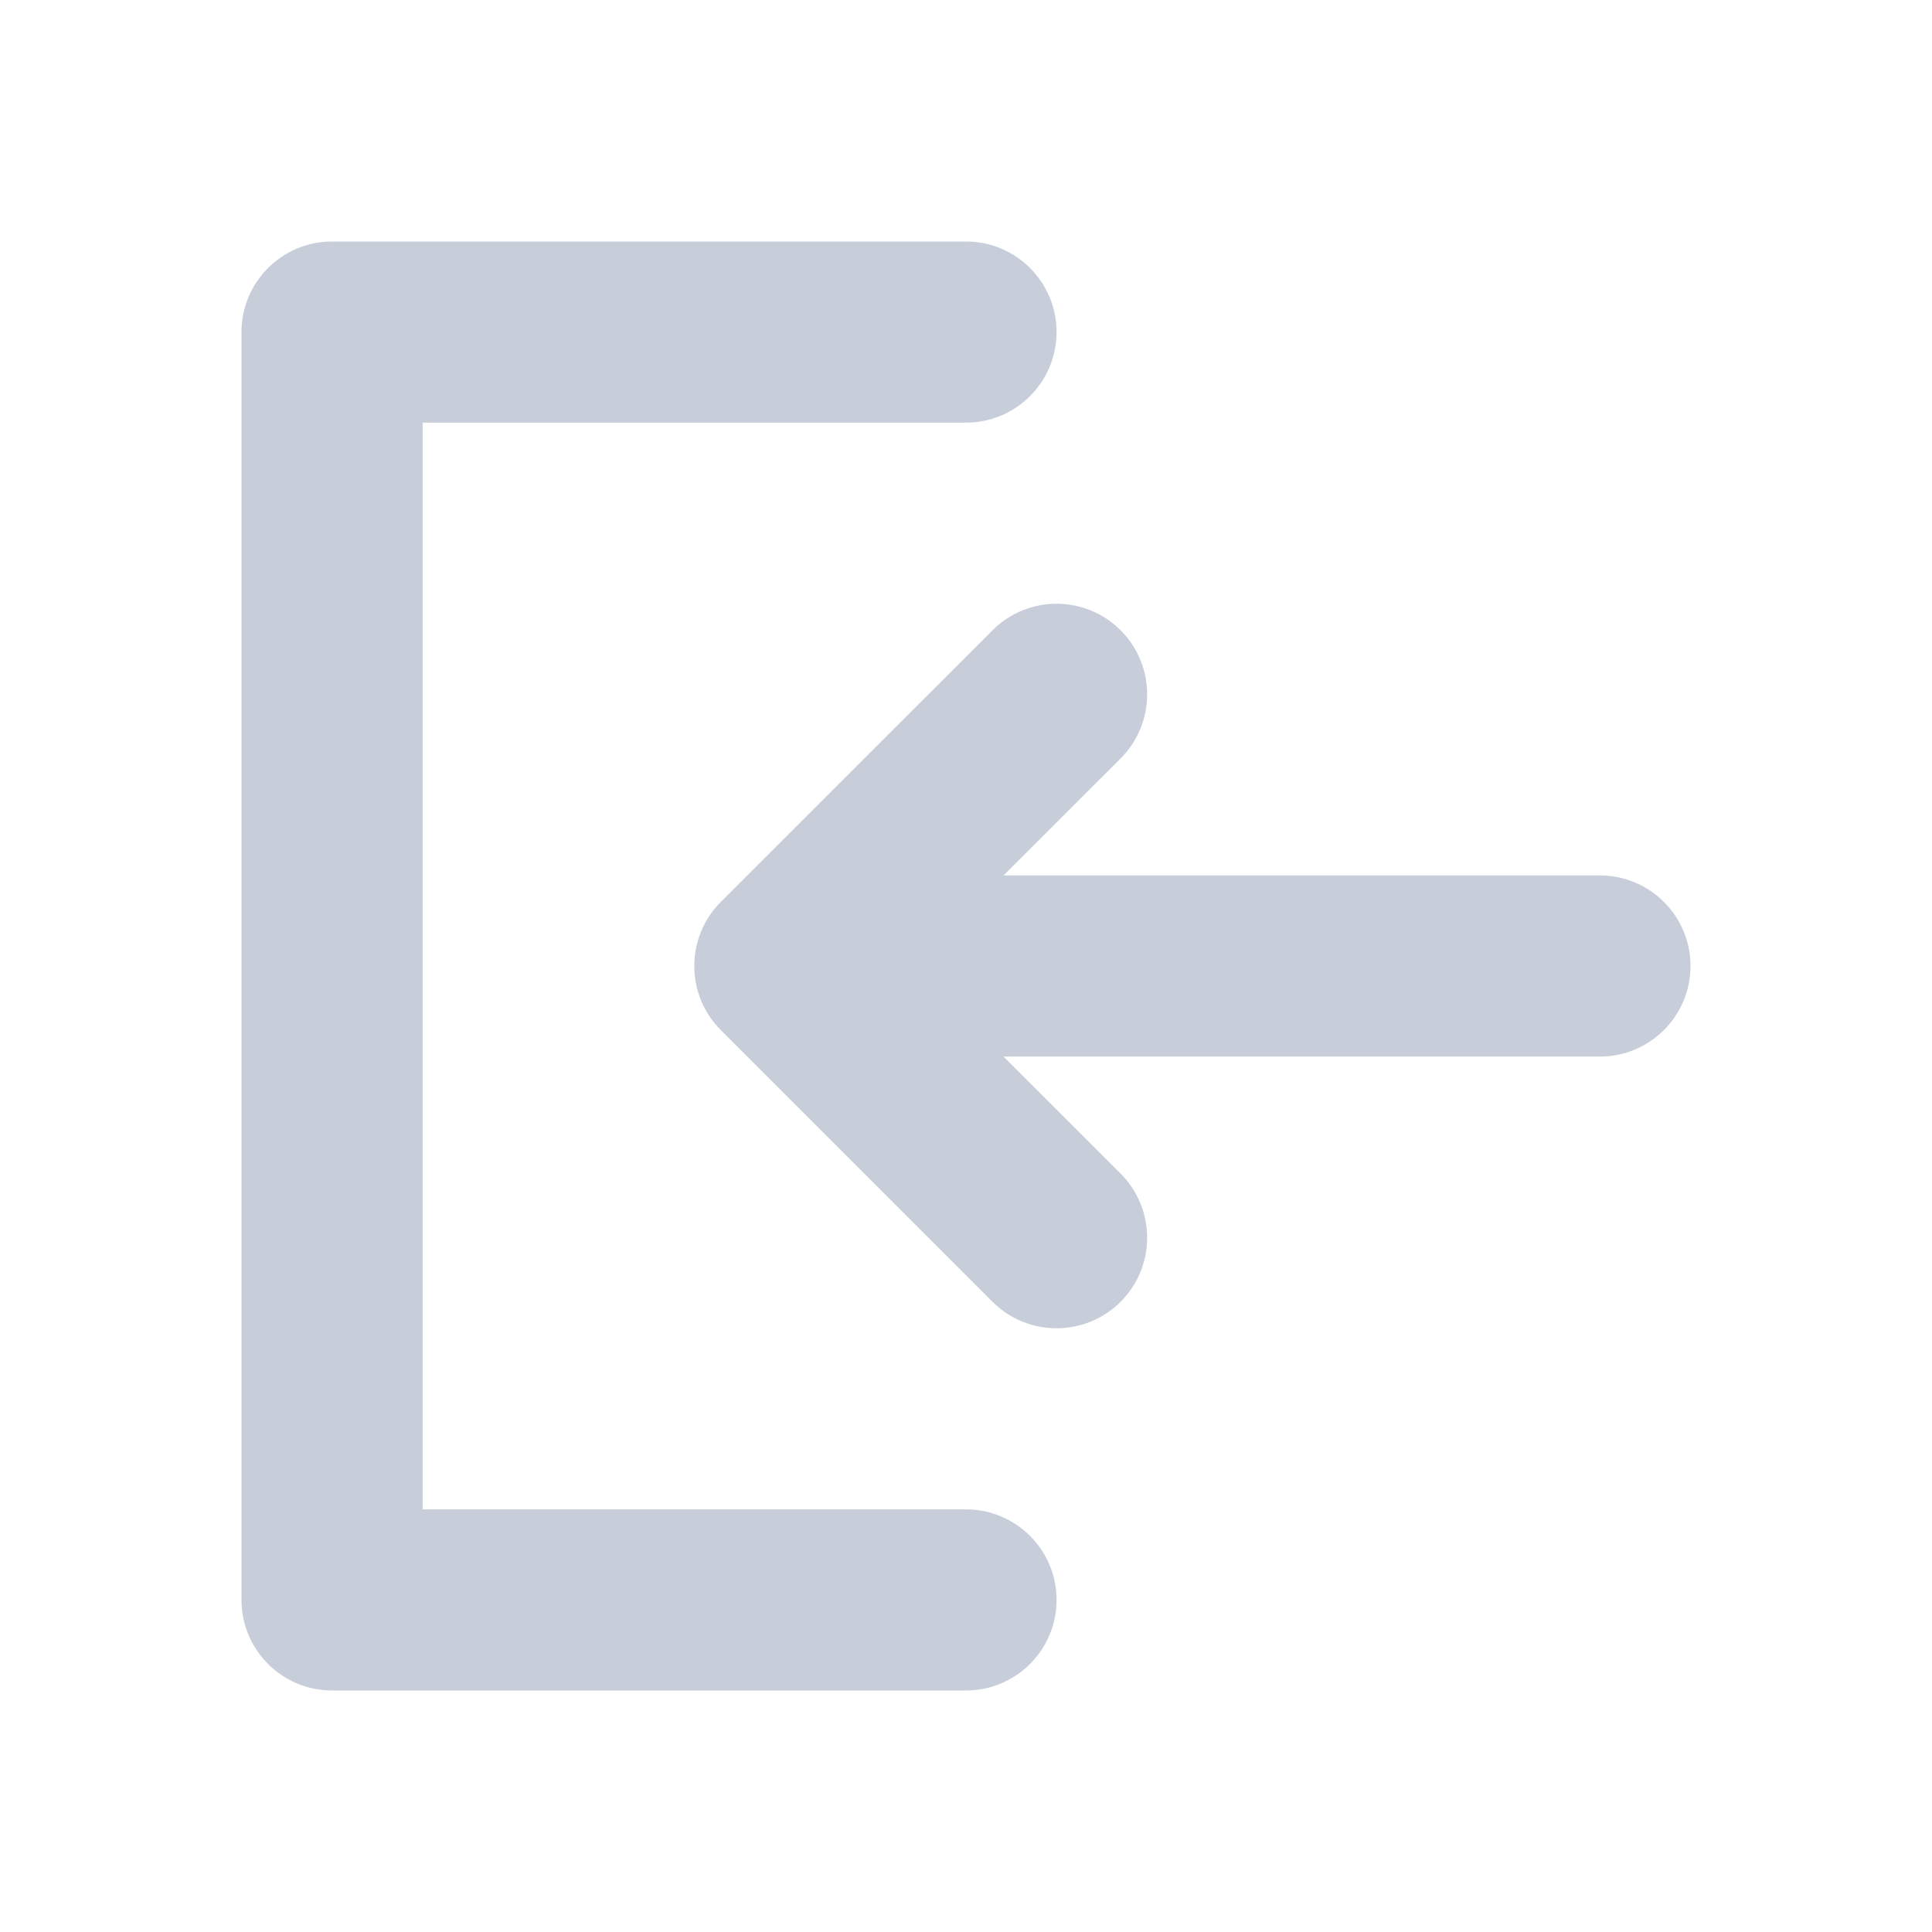 <svg width="24" height="24" viewBox="0 0 24 24" fill="none" xmlns="http://www.w3.org/2000/svg">
<path fill-rule="evenodd" clip-rule="evenodd" d="M3 4.125C3 3.504 3.504 3 4.125 3H12C12.621 3 13.125 3.504 13.125 4.125C13.125 4.746 12.621 5.25 12 5.25H5.25V18.75H12C12.621 18.75 13.125 19.254 13.125 19.875C13.125 20.496 12.621 21 12 21H4.125C3.504 21 3 20.496 3 19.875V4.125ZM13.921 7.83C14.36 8.269 14.36 8.981 13.921 9.421L12.466 10.875H19.875C20.496 10.875 21 11.379 21 12C21 12.621 20.496 13.125 19.875 13.125H12.466L13.921 14.579C14.36 15.019 14.36 15.731 13.921 16.171C13.481 16.61 12.769 16.61 12.329 16.171L8.954 12.796C8.515 12.356 8.515 11.644 8.954 11.204L12.329 7.83C12.769 7.39 13.481 7.39 13.921 7.83Z" fill="#C7CED9"/>
</svg>
